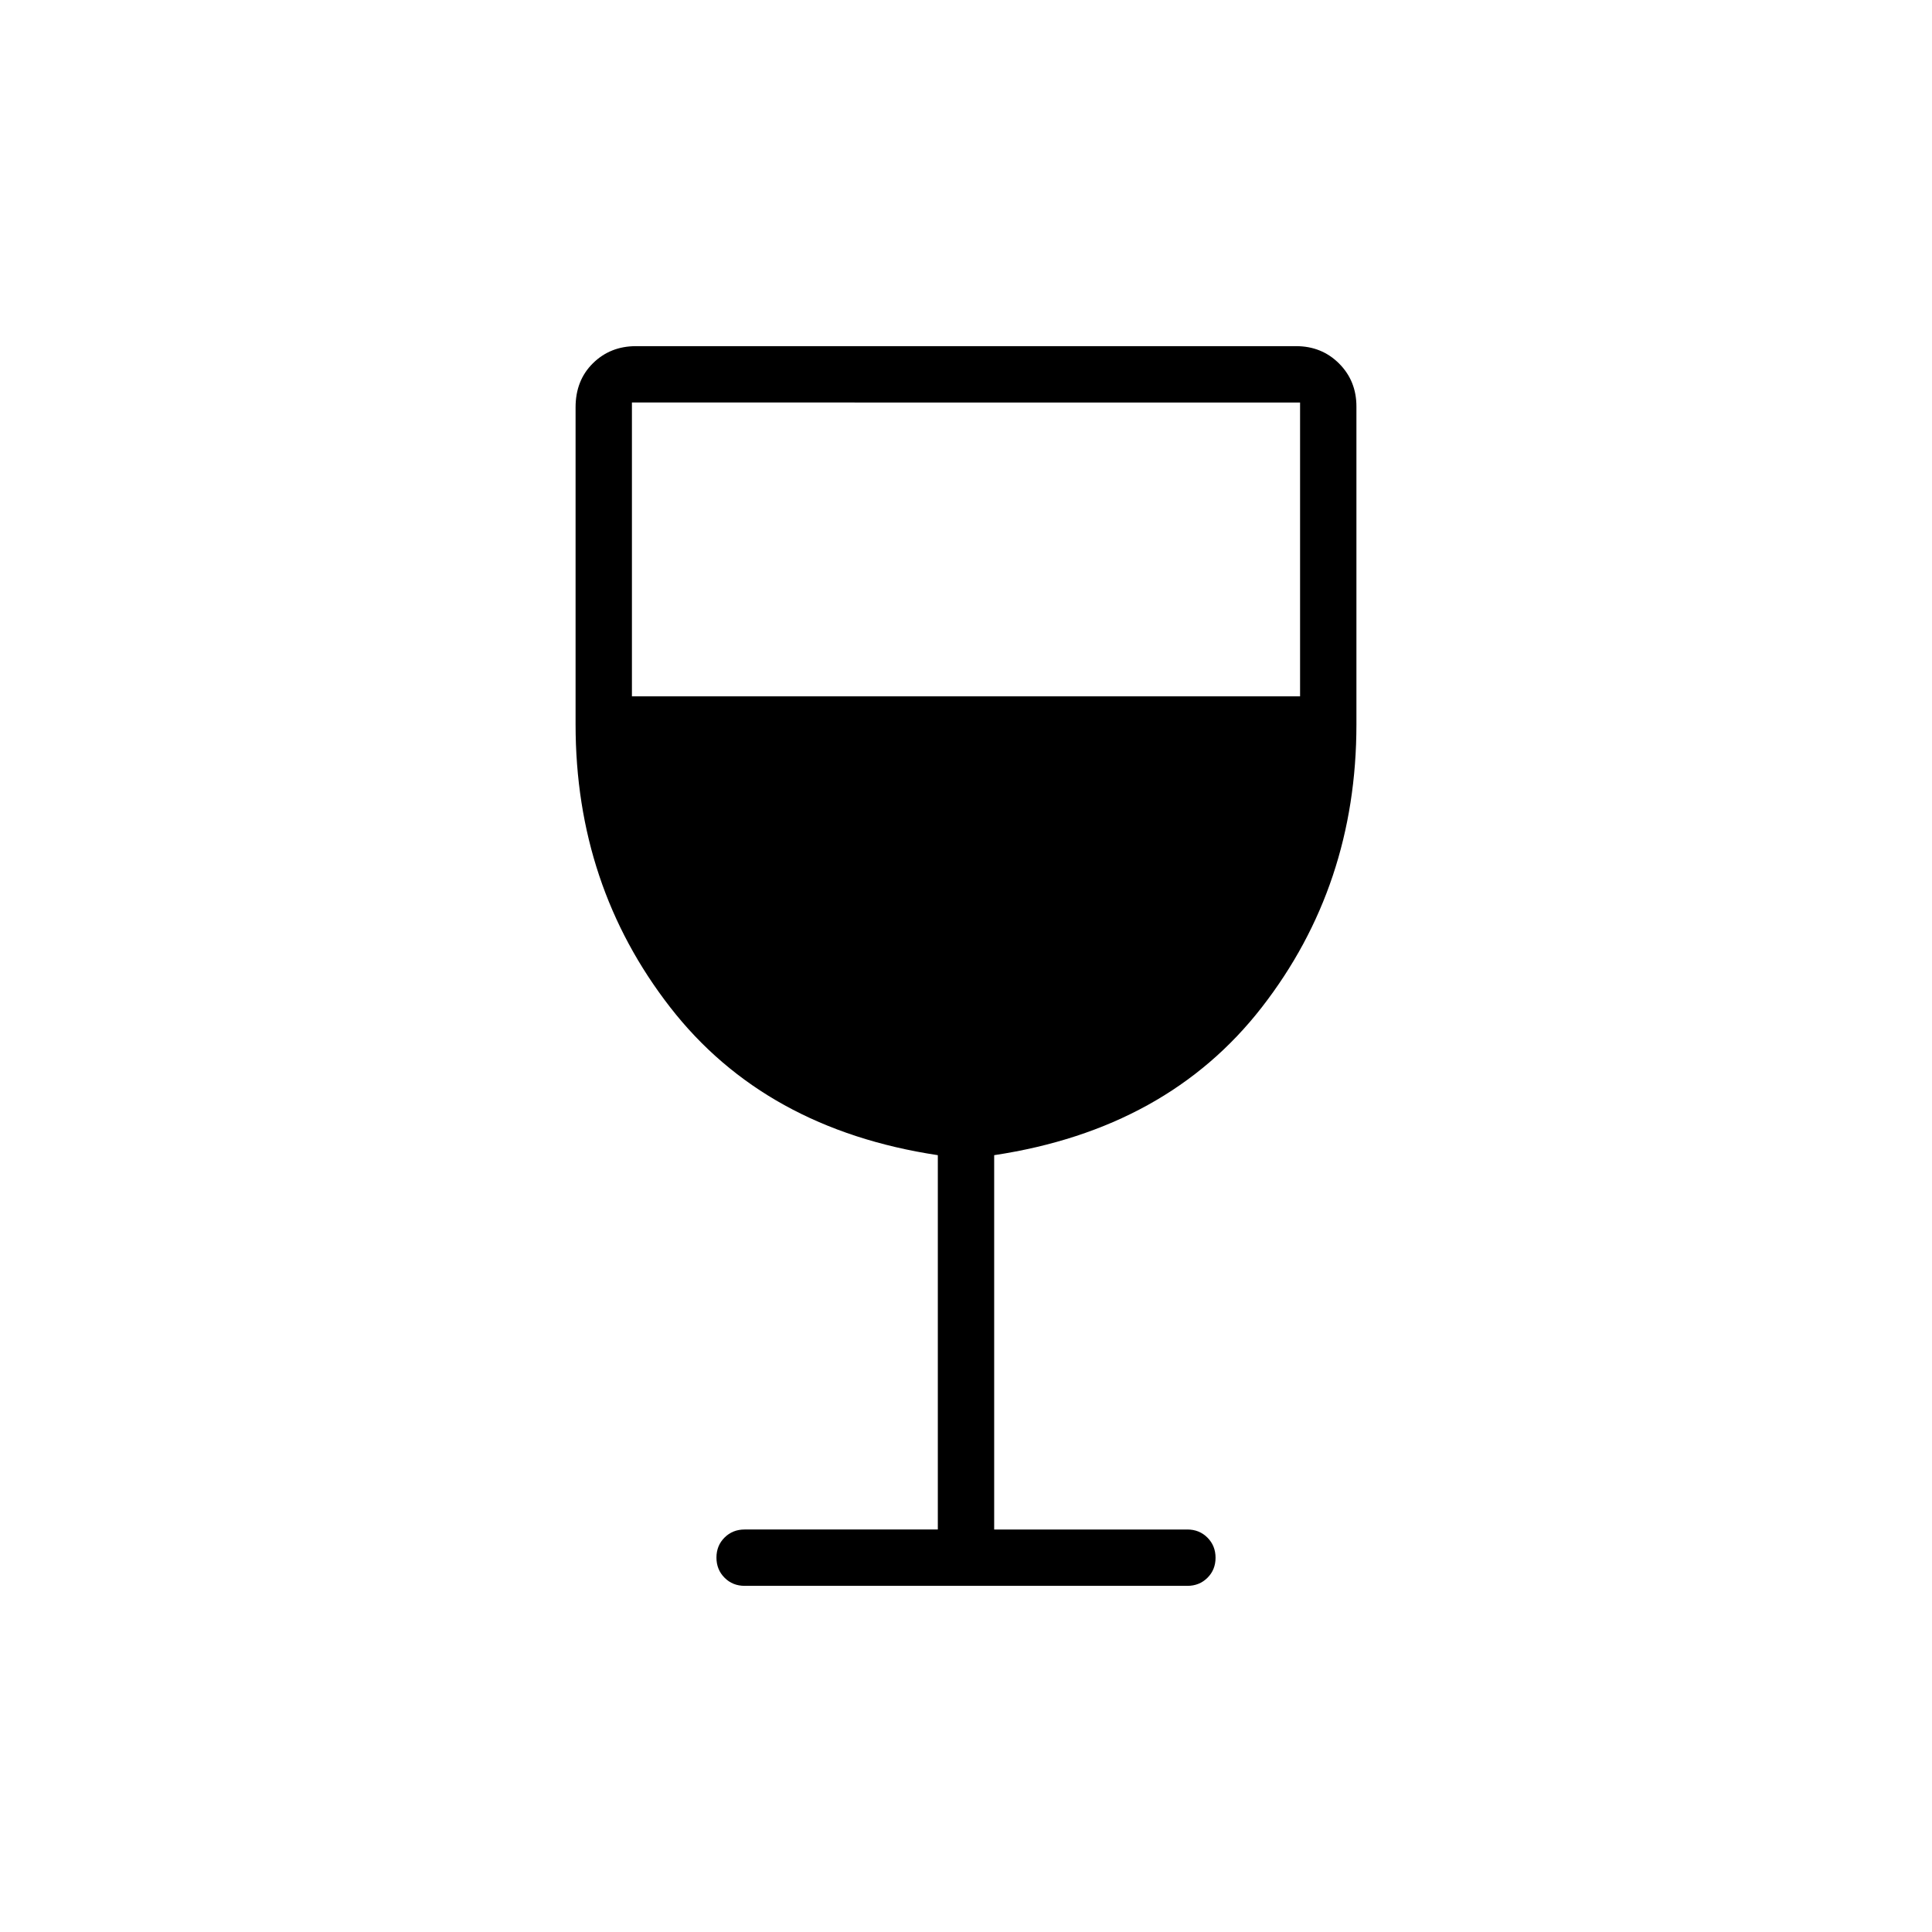 <svg xmlns="http://www.w3.org/2000/svg" height="24" viewBox="0 -960 960 960" width="24"><path d="M466-200v-186q-86-13-133-73.5T286-600v-157.604q0-13.396 8.625-21.896T316-788h328q12.75 0 21.375 8.625T674-758v158q0 80-47 140.5T494-386v186h96q5.95 0 9.975 4.035 4.025 4.035 4.025 10T599.975-176q-4.025 4-9.975 4H370q-5.95 0-9.975-4.035-4.025-4.035-4.025-10t4.025-9.965q4.025-4 9.975-4h96ZM314-614h332v-146H314v146Z"/></svg>
